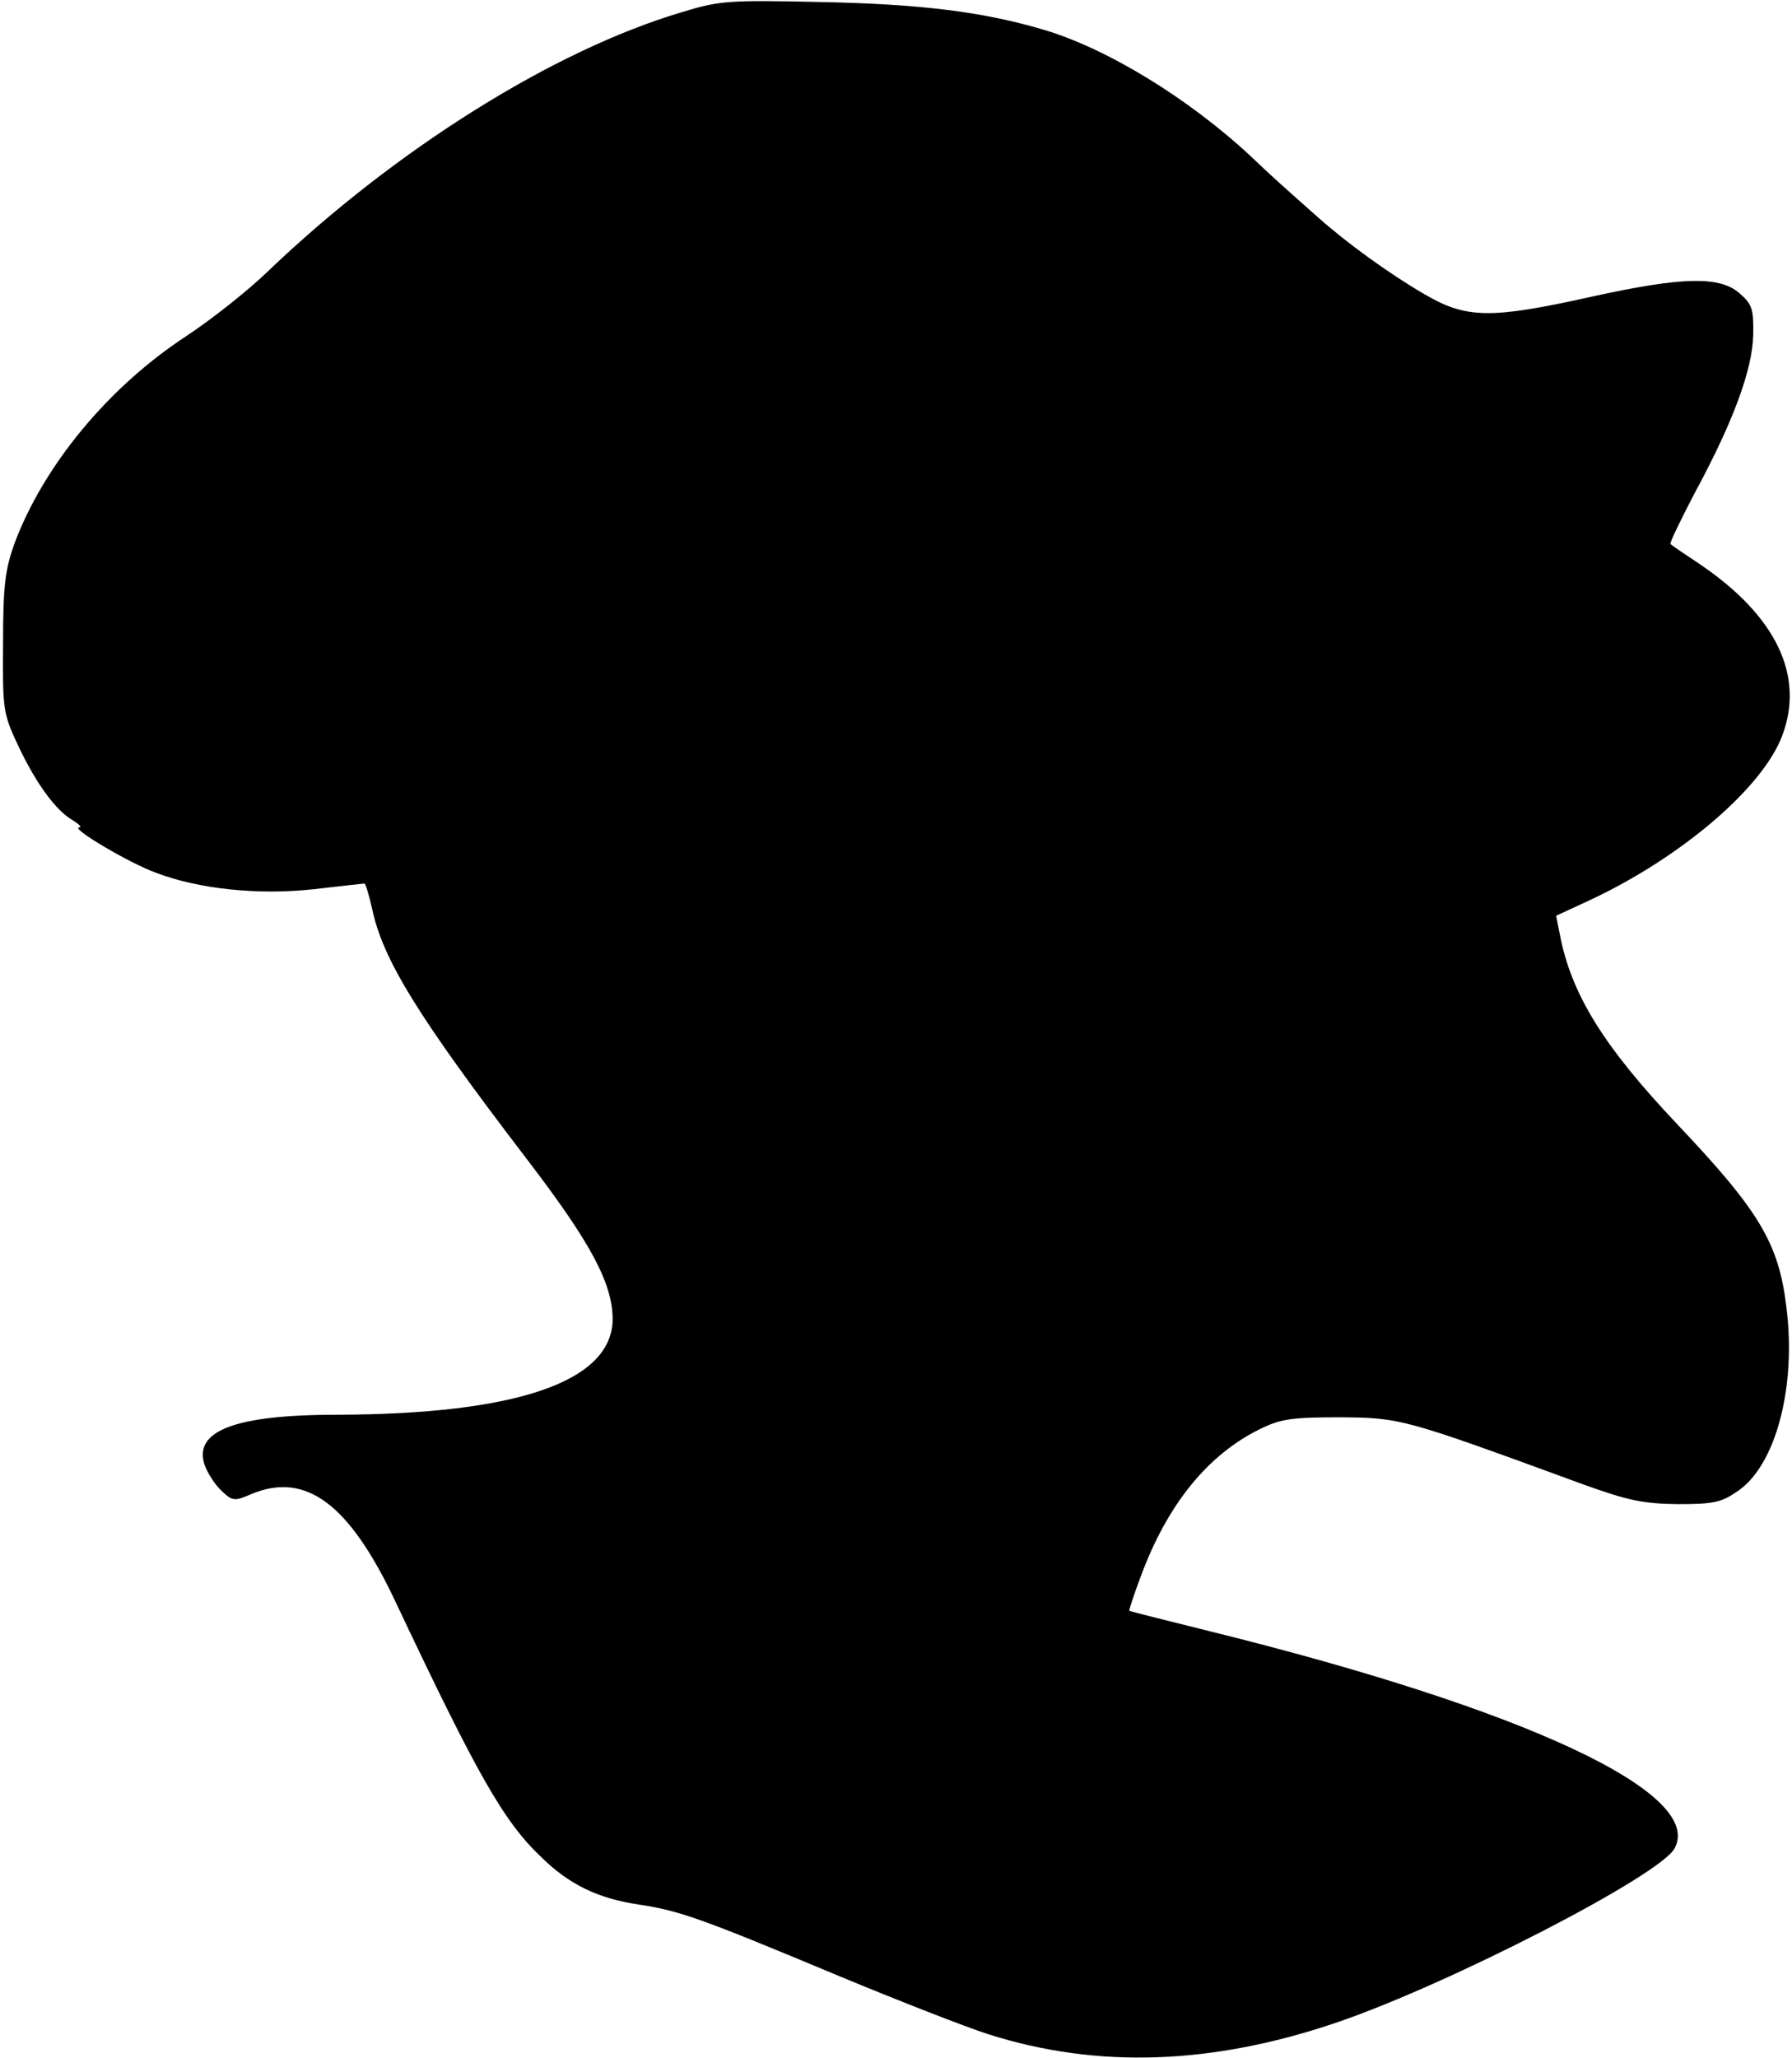 <?xml version="1.0" standalone="no"?>
<!DOCTYPE svg PUBLIC "-//W3C//DTD SVG 20010904//EN"
 "http://www.w3.org/TR/2001/REC-SVG-20010904/DTD/svg10.dtd">
<svg version="1.0" xmlns="http://www.w3.org/2000/svg"
 width="351pt" height="403pt" viewBox="0 0 351 403"
 preserveAspectRatio="xMidYMid meet">
<g transform="translate(0,403) scale(0.1,-0.1)"
fill="#000000" stroke="none">
<path d="M1335 4006 c-252 -75 -561 -269 -810 -507 -38 -37 -110 -94 -160
-127 -153 -100 -280 -254 -337 -407 -18 -51 -22 -81 -22 -195 -1 -132 0 -137
31 -203 35 -73 73 -125 107 -144 11 -7 17 -13 11 -13 -18 -1 98 -70 151 -89
84 -32 201 -44 309 -32 52 6 96 11 99 11 2 0 9 -23 15 -50 21 -99 90 -211 301
-487 128 -167 170 -246 170 -317 -2 -121 -187 -185 -540 -186 -201 0 -282 -32
-259 -99 6 -16 20 -38 33 -50 21 -20 25 -21 59 -6 107 44 192 -20 283 -214
158 -334 210 -427 284 -497 55 -54 111 -81 191 -93 80 -12 122 -27 390 -139
118 -49 251 -101 295 -115 214 -68 440 -60 685 24 219 75 631 287 659 340 59
108 -291 272 -910 425 -85 21 -156 39 -158 40 -1 1 9 32 23 69 52 140 131 237
233 287 41 20 62 23 157 23 119 -1 123 -2 475 -131 89 -32 117 -38 186 -39 70
0 85 3 117 25 75 50 116 204 96 361 -15 125 -53 188 -213 357 -145 153 -209
256 -231 374 l-7 35 67 31 c179 84 338 220 376 322 44 117 -12 234 -161 335
-30 20 -57 38 -58 40 -2 2 19 45 46 97 77 142 114 243 116 311 1 53 -2 61 -27
83 -39 34 -113 32 -290 -7 -198 -44 -245 -43 -327 5 -69 40 -153 101 -209 151
-62 55 -86 76 -130 118 -122 114 -285 214 -411 250 -116 34 -237 49 -430 53
-183 4 -200 3 -275 -20z"/>
</g>
</svg>
